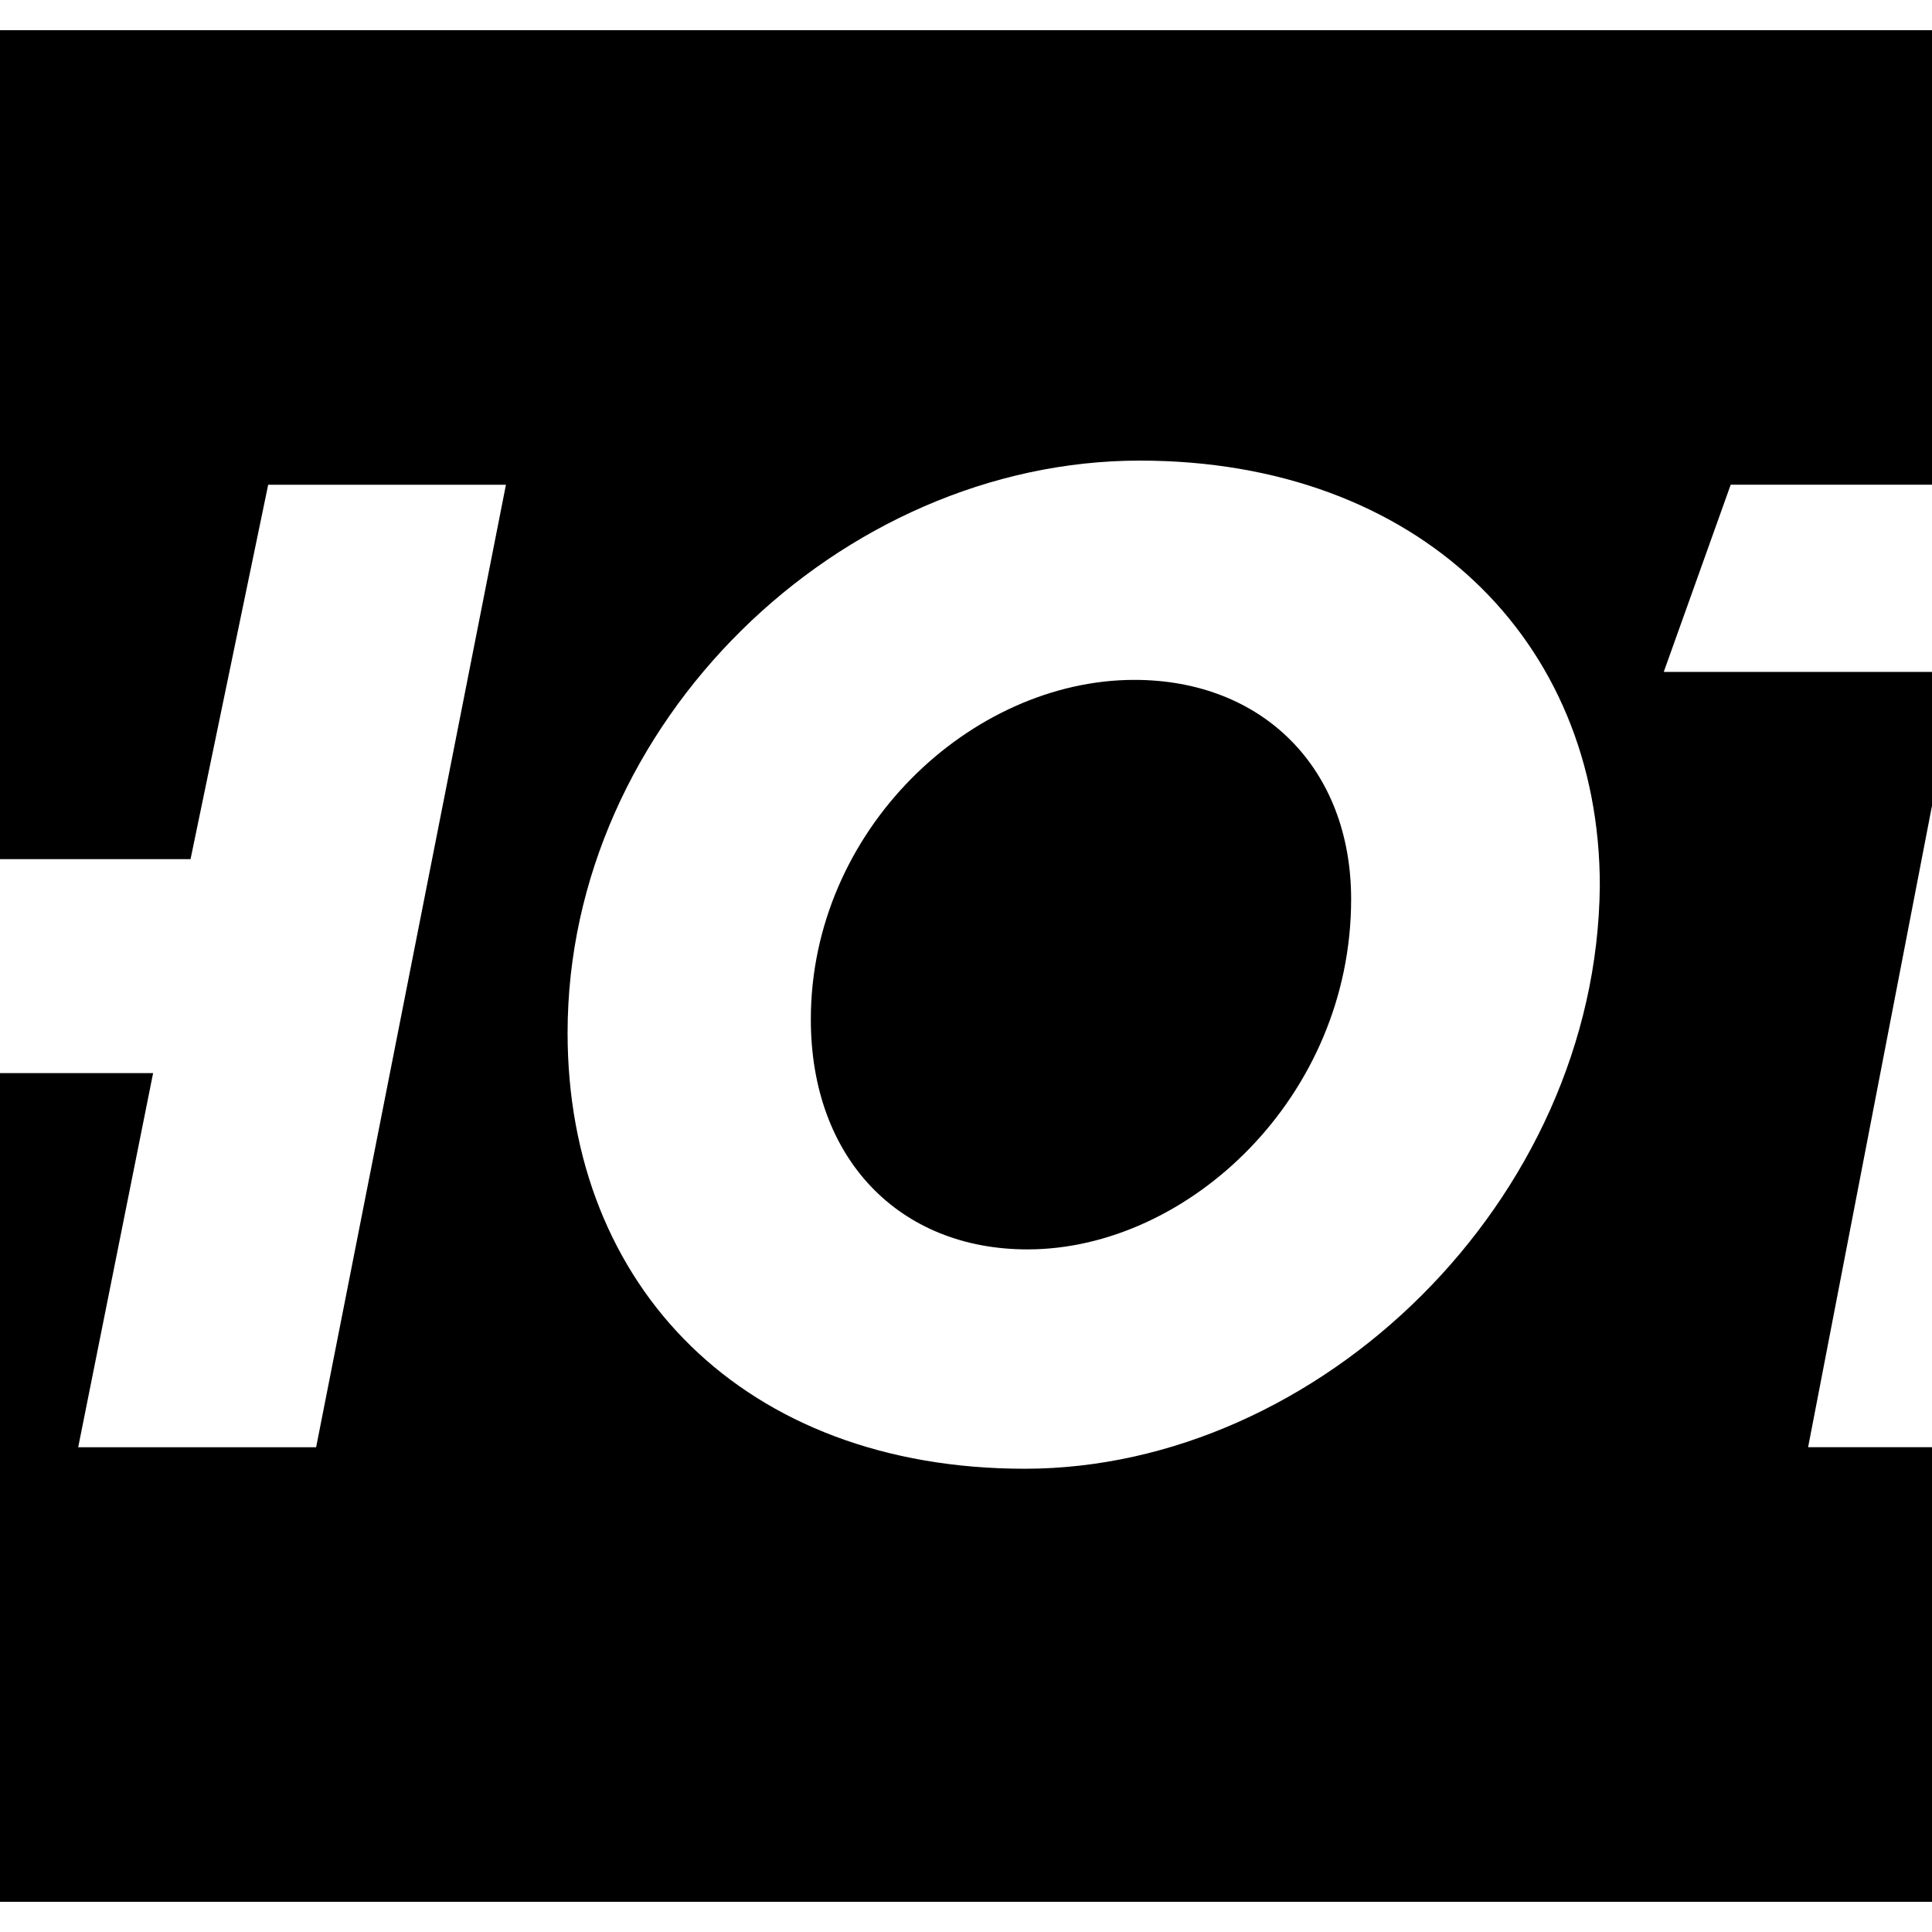 <?xml version="1.0" encoding="utf-8"?>
<!-- Generator: Adobe Illustrator 16.0.0, SVG Export Plug-In . SVG Version: 6.00 Build 0)  -->
<!DOCTYPE svg PUBLIC "-//W3C//DTD SVG 1.0//EN" "http://www.w3.org/TR/2001/REC-SVG-20010904/DTD/svg10.dtd">
<svg version="1.0" id="Layer_1" xmlns="http://www.w3.org/2000/svg" xmlns:xlink="http://www.w3.org/1999/xlink" x="0px" y="0px"
	 width="32px" height="32px" viewBox="0 0 32 32" enable-background="new 0 0 32 32" xml:space="preserve">
<g id="XMLID_3_">
	<path id="XMLID_4_" d="M18.79,11.261c-2.702,0-5.36,2.481-5.36,5.624c0,2.305,1.464,3.809,3.589,3.809c2.655,0,5.36-2.521,5.36-5.8
		C22.379,12.723,20.912,11.261,18.79,11.261z"/>
	<path id="XMLID_12_" d="M40.357,0.5H-8.36c-8.502,0-15.5,6.953-15.5,15.5l0,0c0,8.503,6.998,15.5,15.5,15.5h48.717
		c8.504,0,15.503-6.997,15.503-15.5l0,0C55.86,7.453,47.708,0.5,40.357,0.5z M5.236,23.971H1.295l1.241-6.197h-5.933l-1.241,6.197
		H-8.58l3.143-15.942h3.943l-1.284,6.201h5.934l1.286-6.201H8.38L5.236,23.971z M16.973,24.327c-4.649,0-7.572-3.013-7.572-7.22
		c0-5.138,4.519-9.478,9.478-9.478c4.605,0,7.619,2.967,7.619,7.042C26.449,19.897,21.844,24.327,16.973,24.327z M41.244,11.129
		h-4.875l-2.479,12.841h-3.942l2.48-12.841h-4.871l1.109-3.101h13.285L41.244,11.129z"/>
</g>
</svg>
